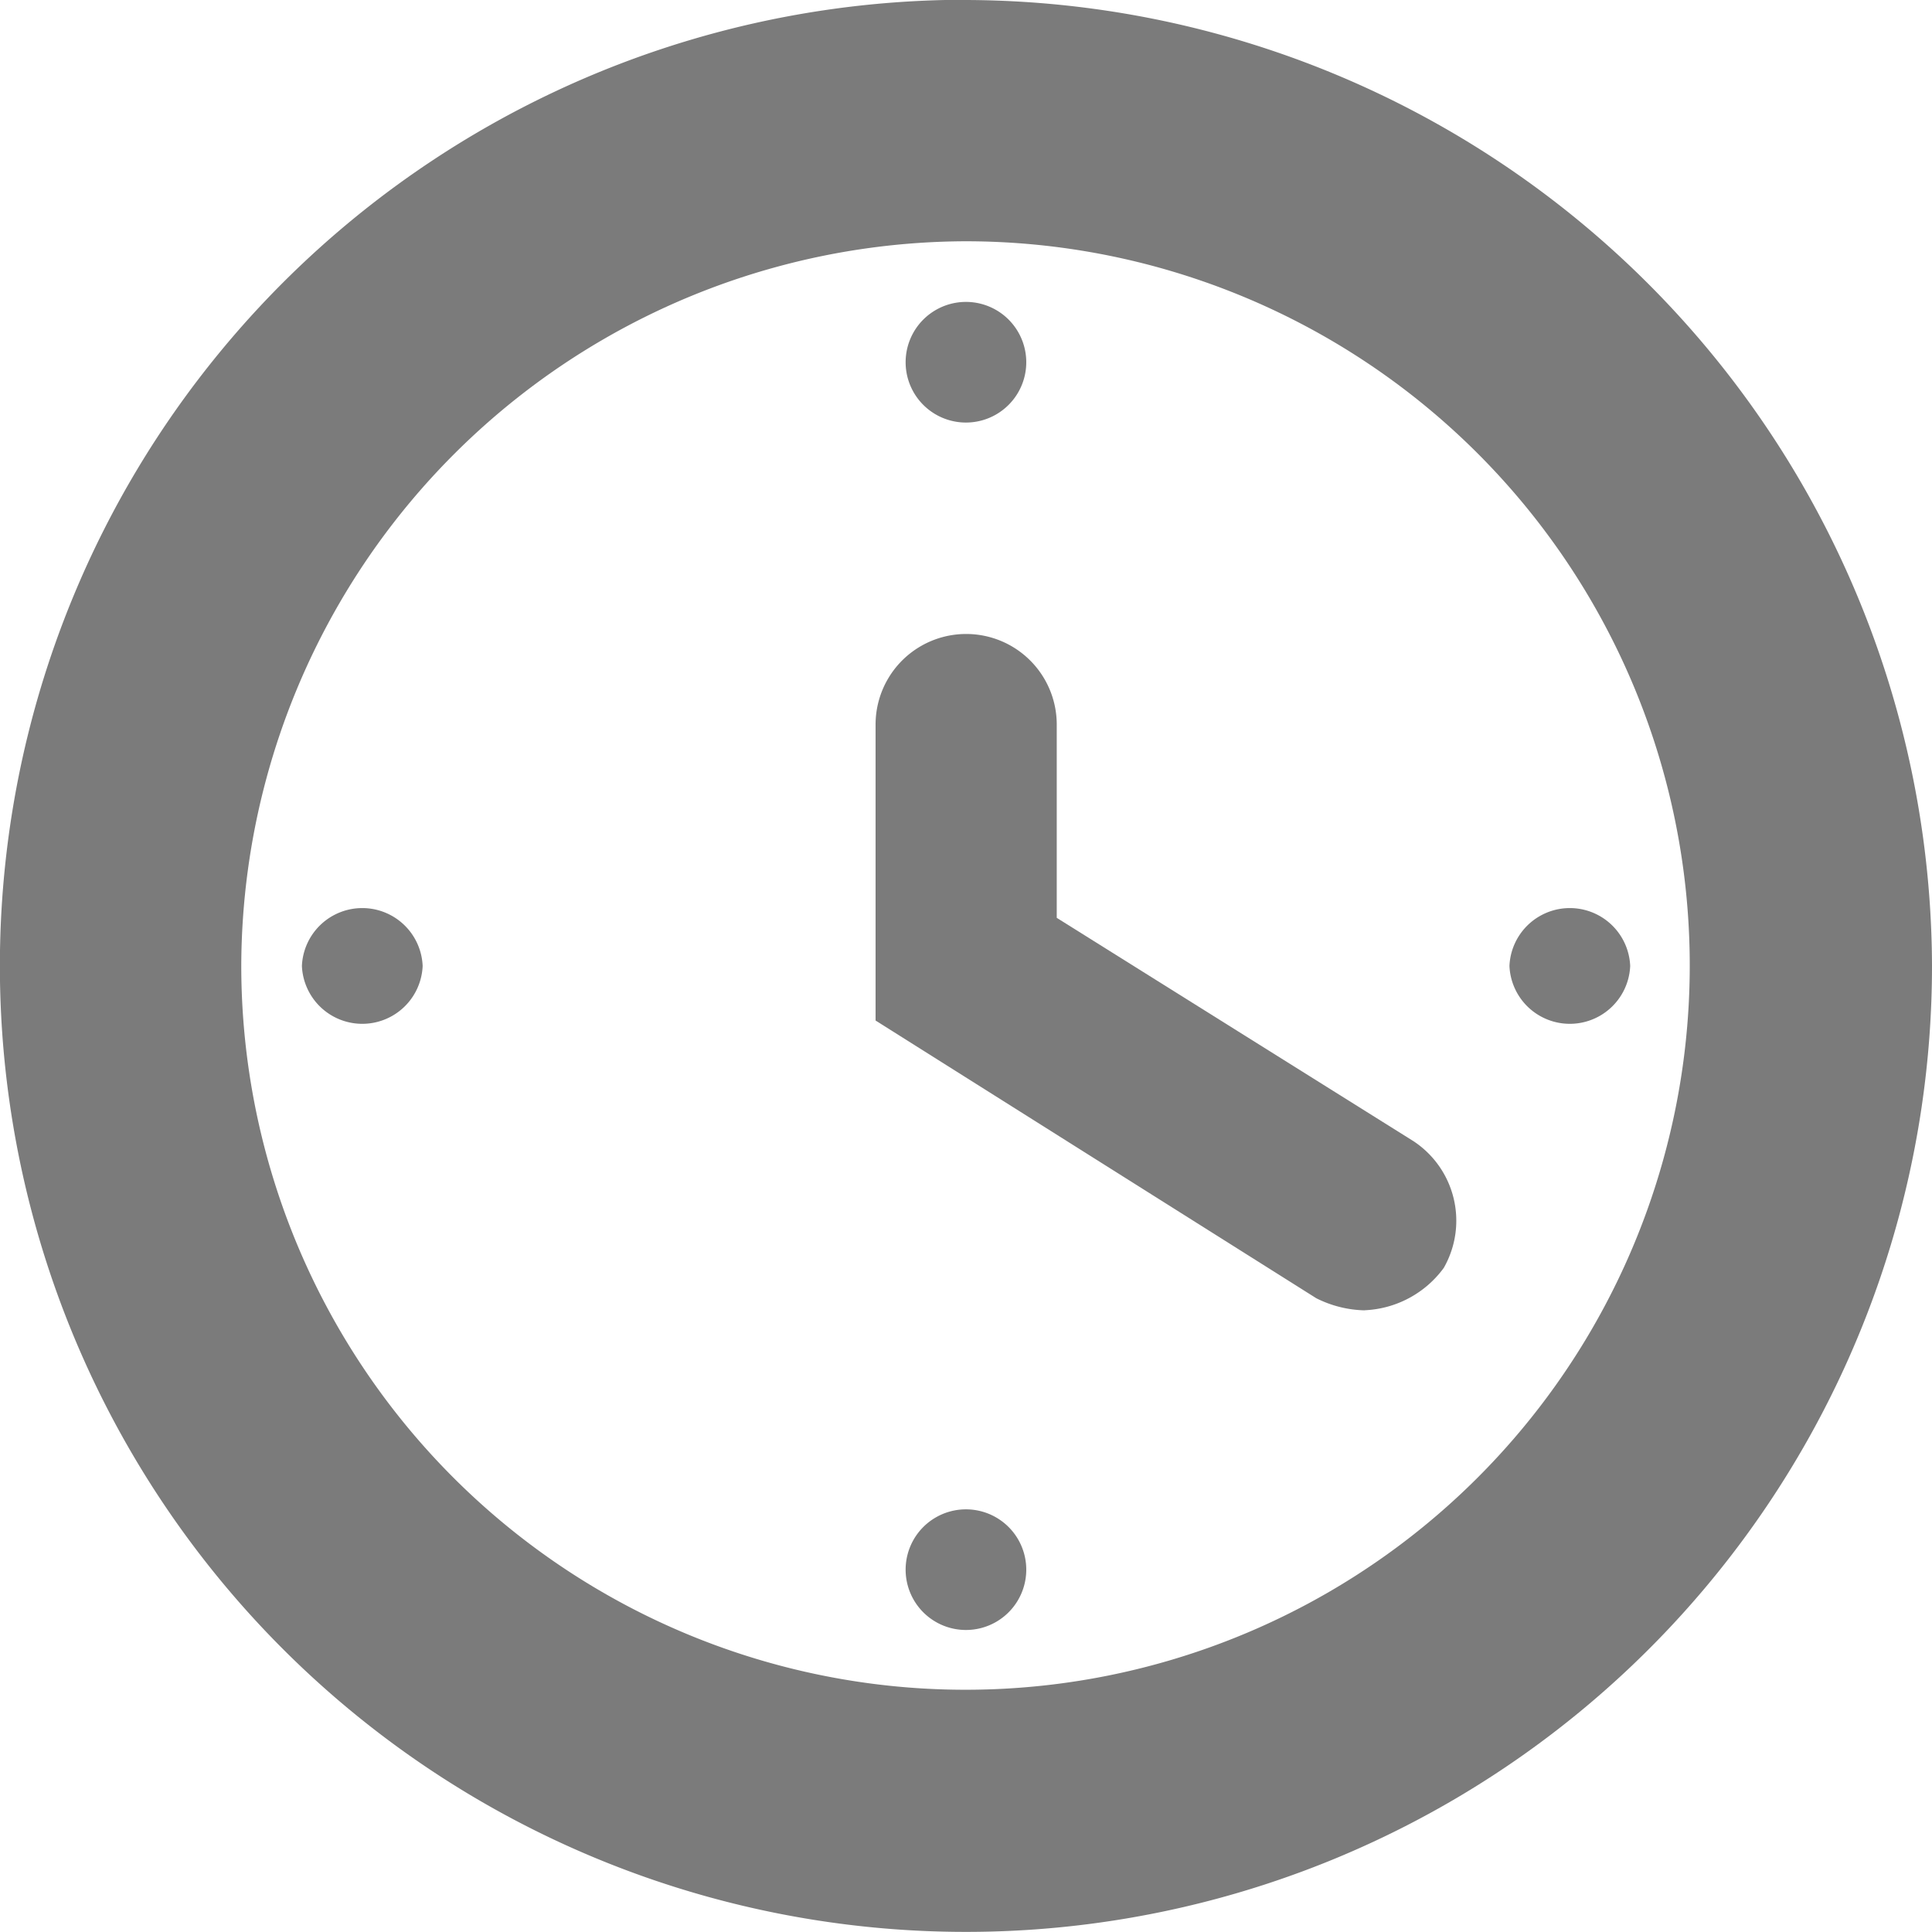 <svg id="np_clock_888722_000000" xmlns="http://www.w3.org/2000/svg" width="17.873" height="17.873" viewBox="0 0 17.873 17.873">
  <path id="Path_5902" data-name="Path 5902" d="M25.6,18.9a6.7,6.7,0,1,1-6.7,6.7,6.722,6.722,0,0,1,6.7-6.7m0-2.234A8.937,8.937,0,1,0,34.541,25.6,8.963,8.963,0,0,0,25.6,16.668Z" transform="translate(-16.668 -16.668)" fill="#7b7b7b"/>
  <path id="Path_5903" data-name="Path 5903" d="M51.4,44.8a1.045,1.045,0,0,1-.447-.112l-4.077-2.569V39.381a.838.838,0,0,1,1.676,0v1.788l3.3,2.066a.881.881,0,0,1,.28,1.173.958.958,0,0,1-.727.391Z" transform="translate(-38.776 -32.678)" fill="#7b7b7b"/>
  <path id="Path_5904" data-name="Path 5904" d="M49.034,27.643a.558.558,0,1,1-1.116,0,.558.558,0,1,1,1.116,0" transform="translate(-39.54 -24.292)" fill="#7b7b7b"/>
  <path id="Path_5905" data-name="Path 5905" d="M28.2,48.475a.559.559,0,0,1-1.117,0,.559.559,0,0,1,1.117,0" transform="translate(-24.29 -39.539)" fill="#7b7b7b"/>
  <path id="Path_5906" data-name="Path 5906" d="M49.034,69.307a.558.558,0,1,1-1.116,0,.558.558,0,1,1,1.116,0" transform="translate(-39.54 -54.786)" fill="#7b7b7b"/>
  <path id="Path_5907" data-name="Path 5907" d="M69.867,48.475a.559.559,0,0,1-1.117,0,.559.559,0,0,1,1.117,0" transform="translate(-54.786 -39.539)" fill="#7b7b7b"/>
</svg>
